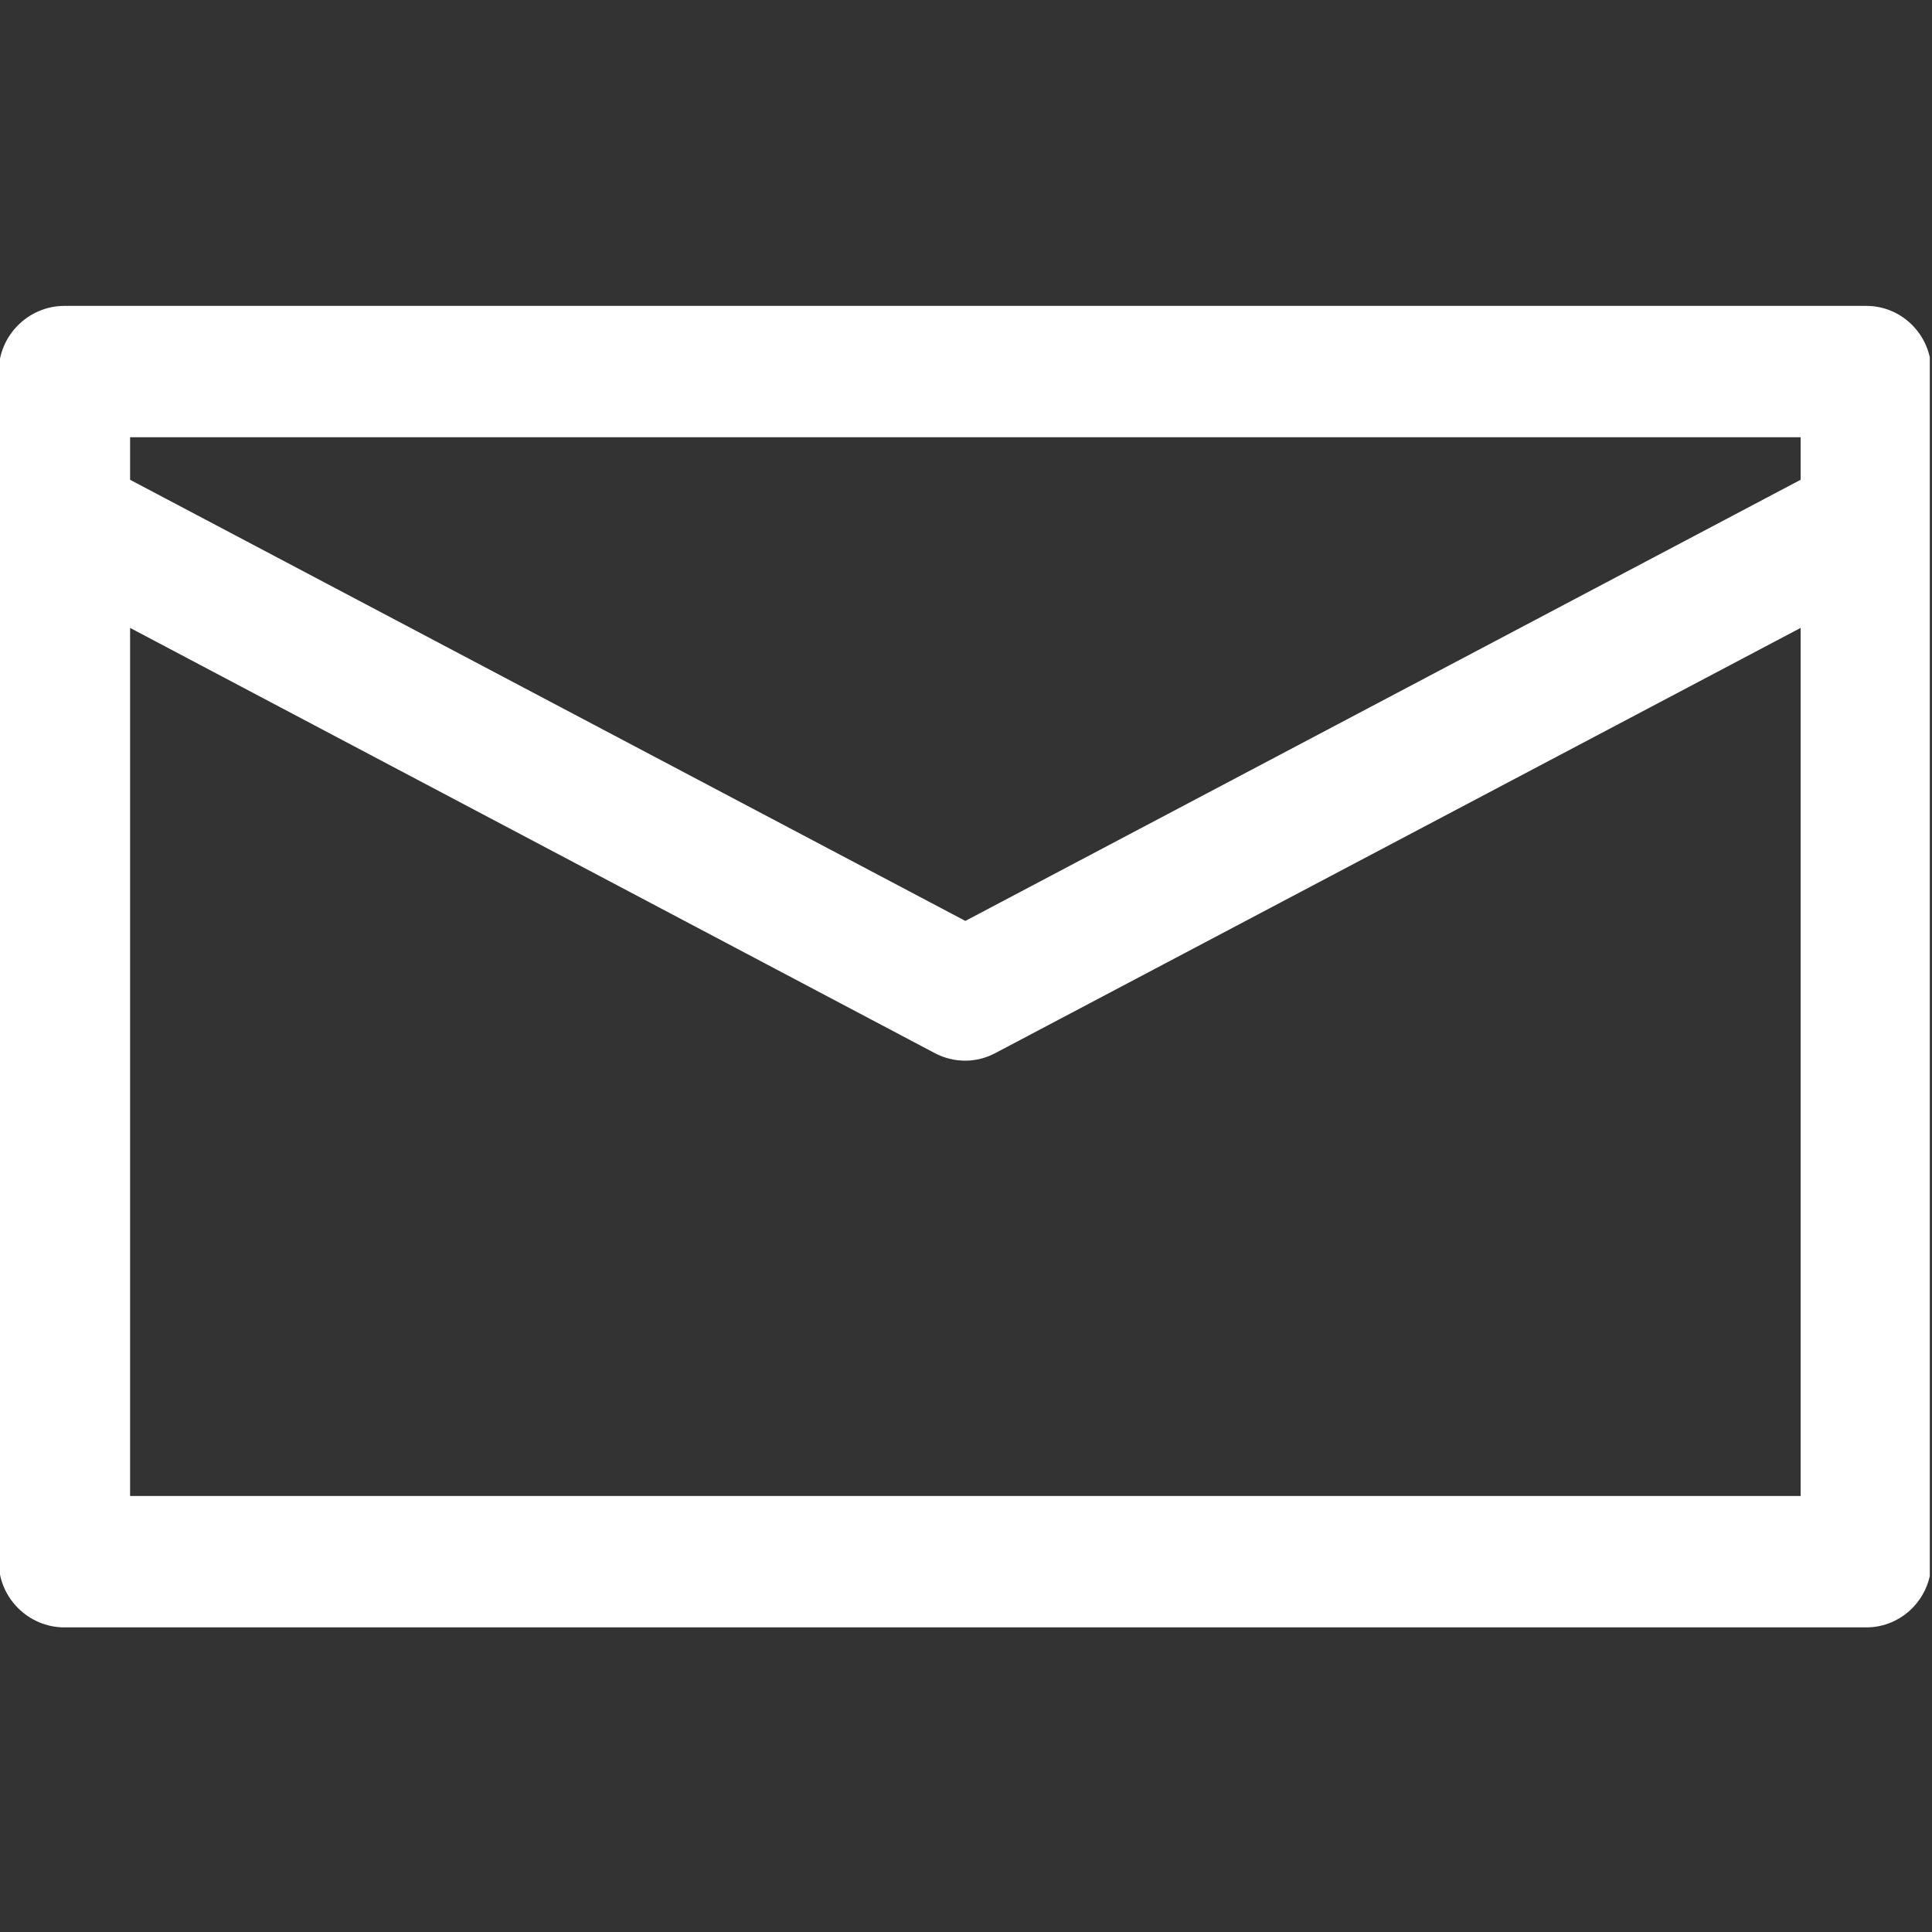 <svg width="30" height="30" viewBox="0 0 30 30" fill="none" xmlns="http://www.w3.org/2000/svg" xmlns:xlink="http://www.w3.org/1999/xlink">
	<rect x="0" y="0" width="30" height="30" fill="#333333" stroke="none"/>
	<desc>
			Created with Pixso.
	</desc>
	<defs>
		<clipPath id="clip266_284">
			<rect id="envelope_jpeevy1yvdvy" width="29.981" height="30" transform="translate(-0.015 0)" fill="white" fill-opacity="0"/>
		</clipPath>
	</defs>
	<g clip-path="url(#clip266_284)">
		<path id="path" d="M28.98 4.75L1 4.75C0.44 4.75 -0.02 5.21 -0.02 5.77L-0.02 24.25C-0.02 24.81 0.44 25.27 1 25.27L28.98 25.27C29.54 25.27 29.99 24.81 29.99 24.25L29.99 5.77C29.99 5.21 29.54 4.75 28.98 4.75ZM27.96 6.79L27.96 7.45L14.99 14.3L2.02 7.45L2.02 6.79L27.96 6.79ZM2.02 23.23L2.02 9.75L14.51 16.35C14.66 16.43 14.82 16.47 14.99 16.47C15.15 16.47 15.31 16.43 15.46 16.35L27.96 9.75L27.96 23.23L2.02 23.23Z" fill="#FFFFFF" fill-opacity="1" fill-rule="nonzero"/>
	</g>
</svg>
